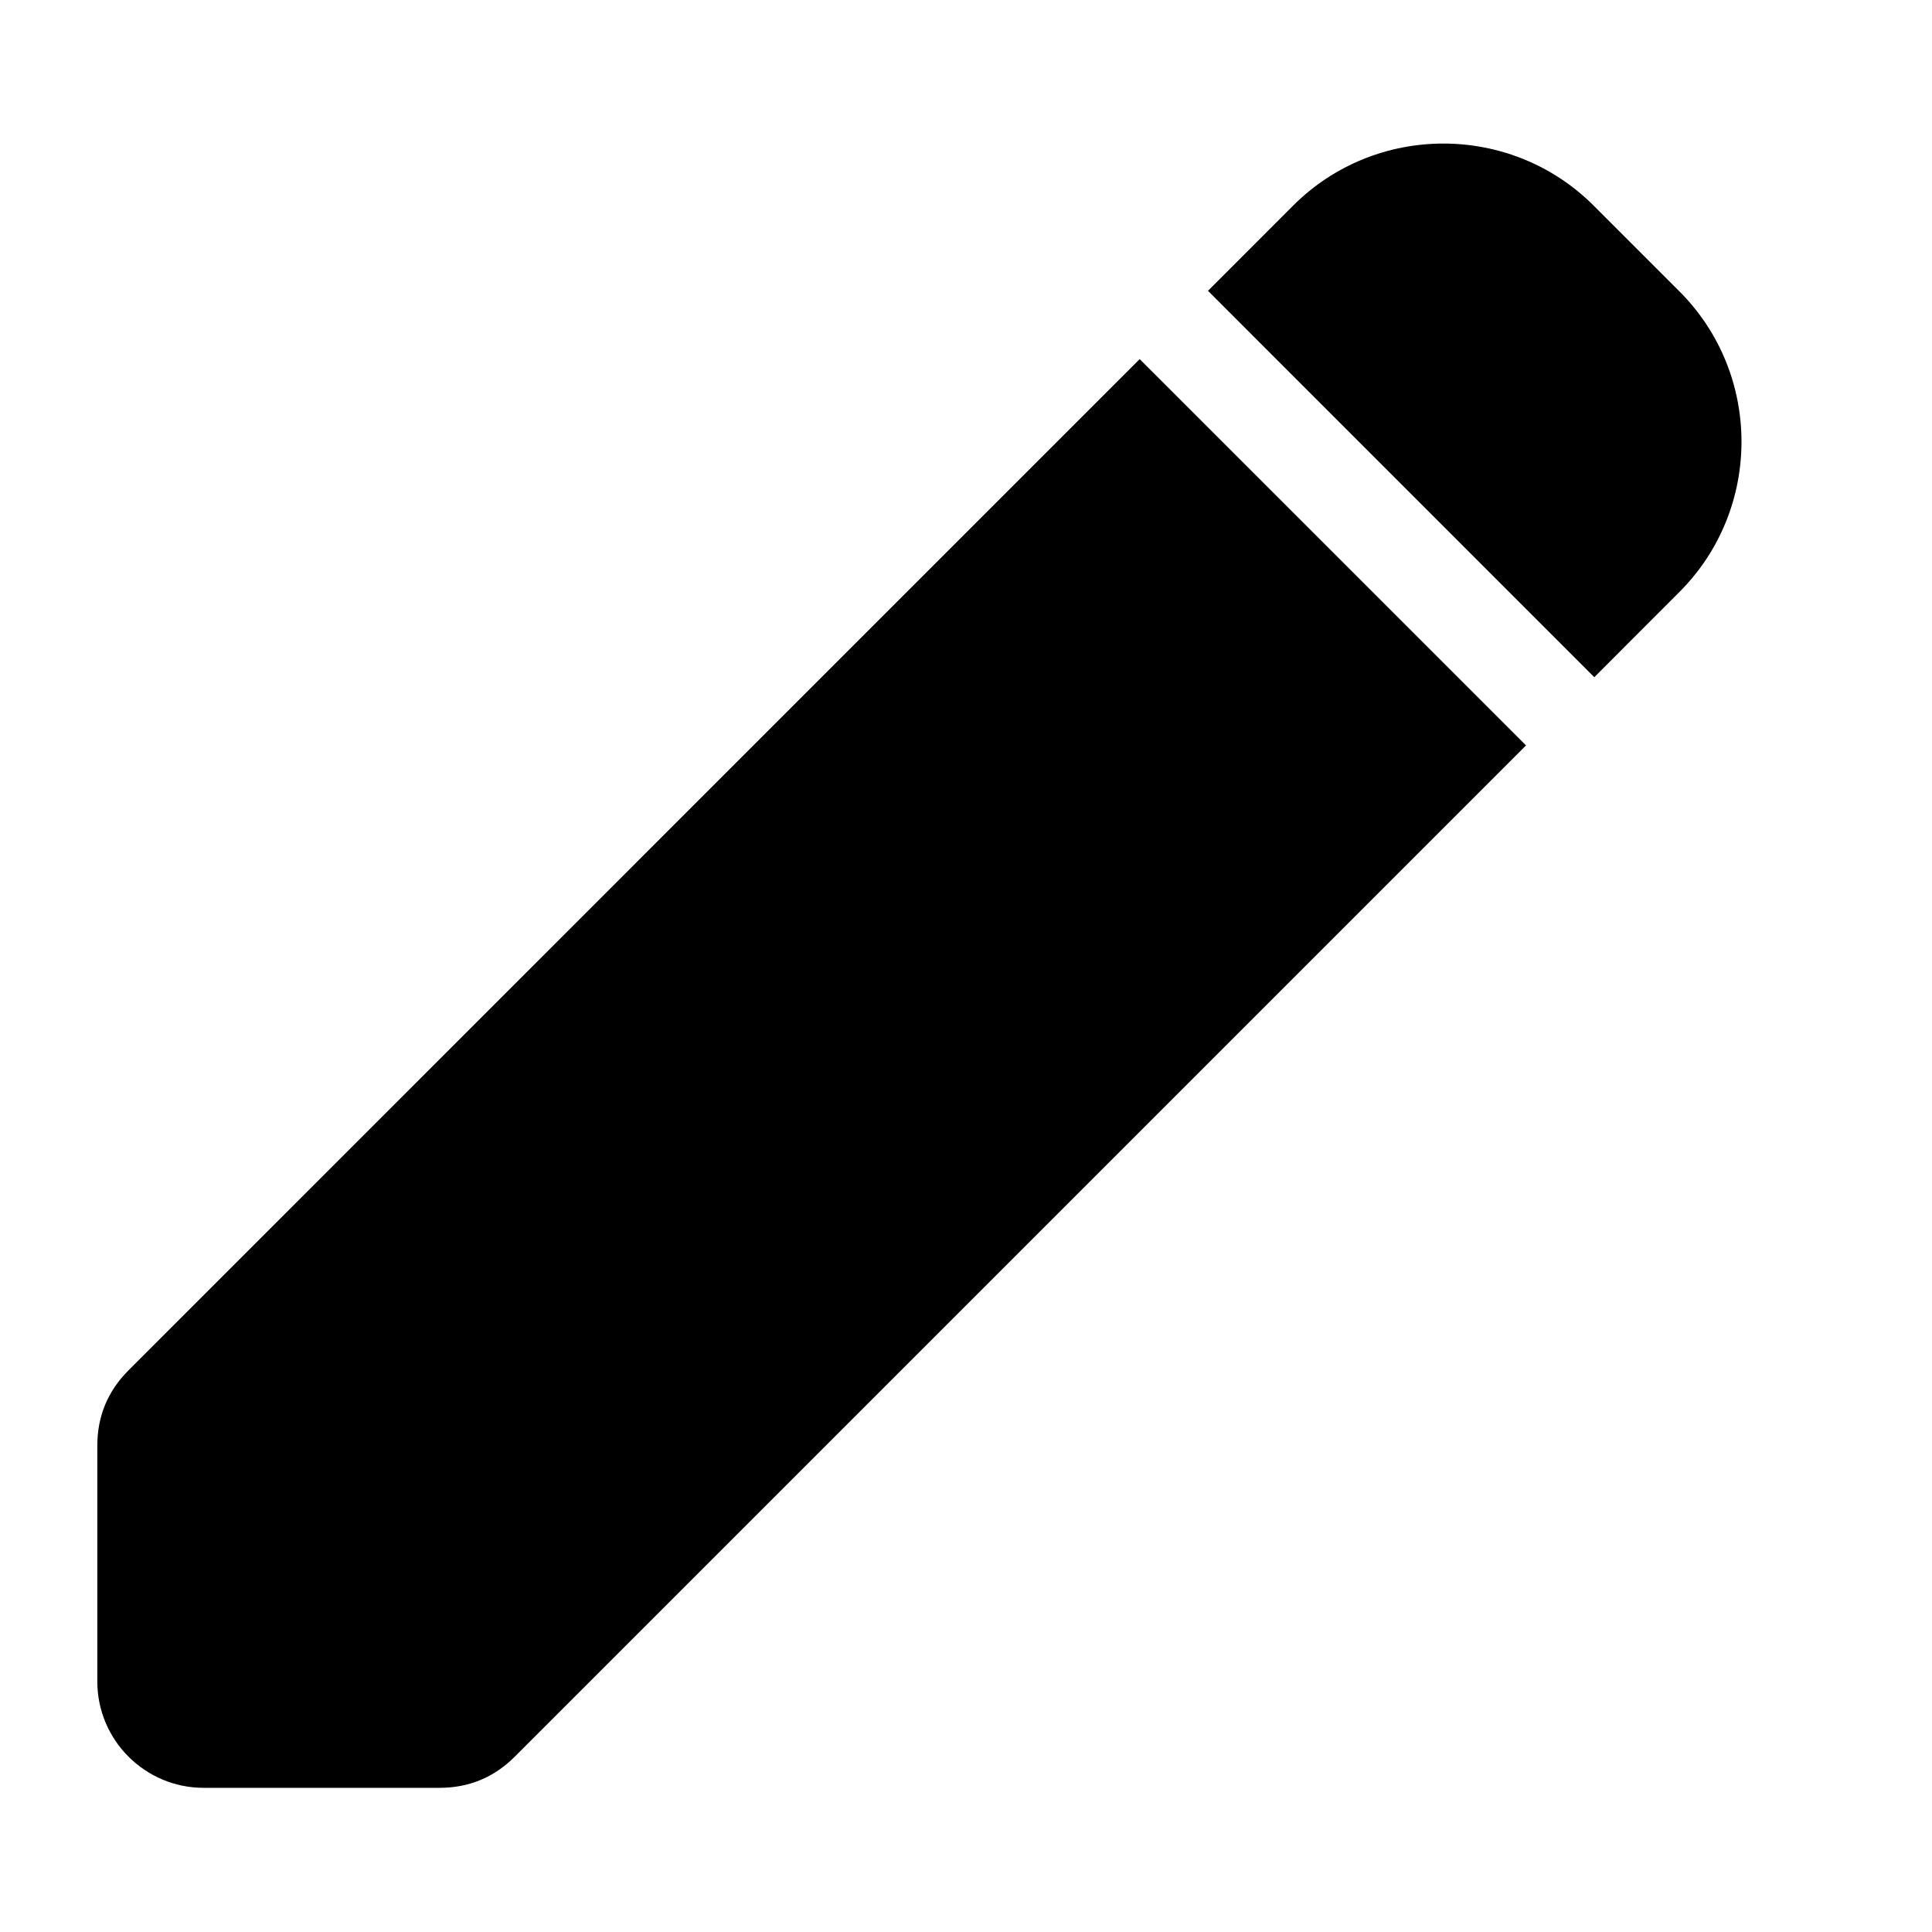 <?xml version="1.0" encoding="iso-8859-1"?>
<!-- Generator: Adobe Illustrator 16.0.2, SVG Export Plug-In . SVG Version: 6.00 Build 0)  -->
<!DOCTYPE svg PUBLIC "-//W3C//DTD SVG 1.1//EN" "http://www.w3.org/Graphics/SVG/1.1/DTD/svg11.dtd">
<svg version="1.1" id="co_x5F_education_x5F_1_x5C_2"
	 xmlns="http://www.w3.org/2000/svg" xmlns:xlink="http://www.w3.org/1999/xlink" x="0px" y="0px" width="40px" height="40px"
	 viewBox="0 0 40 40" style="enable-background:new 0 0 40 40;" xml:space="preserve">
<path style="fill-rule:evenodd;clip-rule:evenodd;" d="M10.658,36.37l20.937-20.937c-7.925-7.925-1.272-1.271-7.999-7.998
	L2.66,28.372c-0.428,0.428-0.645,0.949-0.645,1.556v4.887c0,1.212,0.988,2.2,2.2,2.2h4.887C9.708,37.015,10.229,36.799,10.658,36.37
	L10.658,36.37z M33.008,14.021L25.01,6.021l1.763-1.764c1.713-1.713,4.508-1.713,6.222,0l1.776,1.776
	c1.713,1.714,1.713,4.509,0,6.223L33.008,14.021z"/>
</svg>
